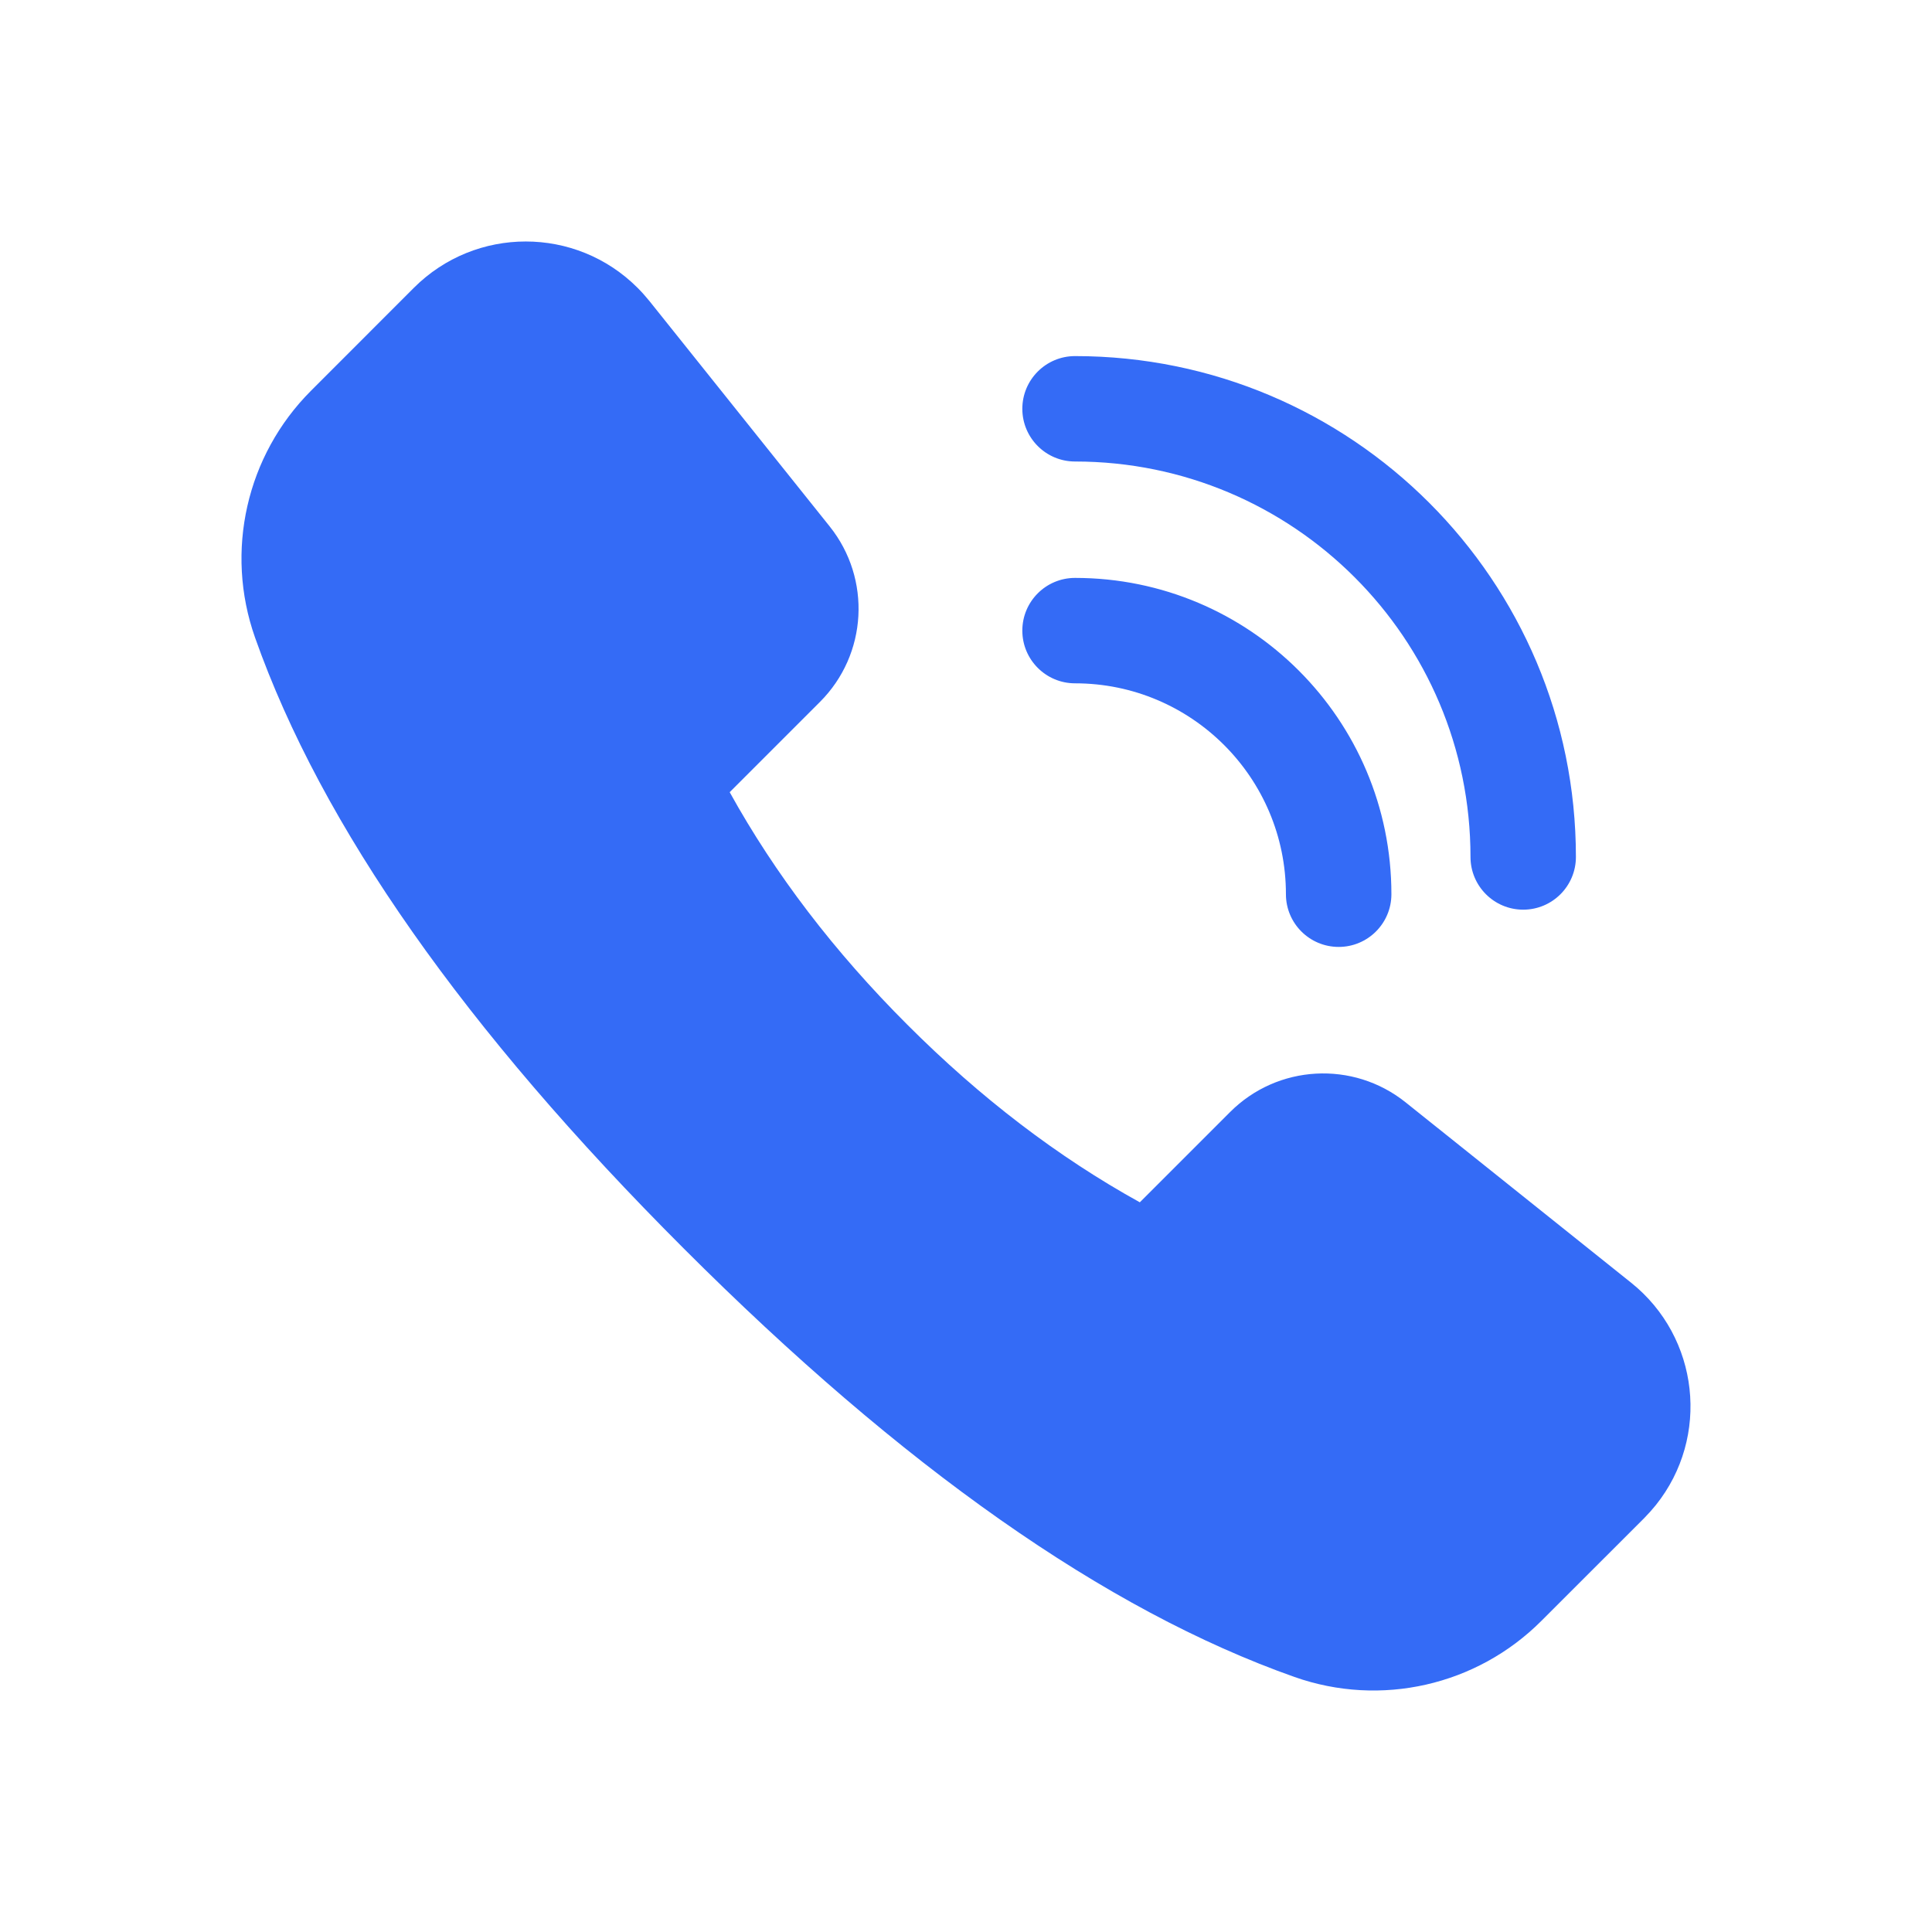 <!--?xml version="1.0" encoding="UTF-8"?-->
<svg width="32px" height="32px" viewBox="0 0 32 32" version="1.1" xmlns="http://www.w3.org/2000/svg" xmlns:xlink="http://www.w3.org/1999/xlink">
    <title>18.电话</title>
    <g id="18.电话" stroke="none" stroke-width="1" fill="none" fill-rule="evenodd">
        <g id="电话" transform="translate(4, 4)" fill="#000000" fill-rule="nonzero">
            <path d="M1.151,2.472 L2.855,0.767 C3.879,-0.256 5.537,-0.256 6.56,0.767 C6.629,0.836 6.693,0.908 6.754,0.983 L9.742,4.719 C10.437,5.588 10.368,6.84 9.581,7.626 L8.086,9.121 C8.836,10.476 9.815,11.76 11.028,12.972 C12.24,14.185 13.523,15.164 14.879,15.914 L16.374,14.419 C17.16,13.632 18.412,13.563 19.281,14.258 L23.017,17.246 C24.146,18.15 24.33,19.799 23.426,20.929 C23.365,21.004 23.301,21.076 23.233,21.145 L21.528,22.849 C20.458,23.919 18.868,24.28 17.441,23.776 C14.313,22.671 10.947,20.302 7.323,16.677 C3.698,13.053 1.329,9.686 0.224,6.559 C-0.28,5.132 0.081,3.542 1.151,2.472 Z M13.806,7.318 C13.324,7.318 12.933,6.927 12.933,6.445 C12.933,5.962 13.324,5.572 13.806,5.572 C16.7,5.572 19.046,7.917 19.046,10.811 C19.046,11.293 18.655,11.684 18.173,11.684 C17.69,11.684 17.299,11.293 17.299,10.811 C17.299,8.882 15.735,7.318 13.806,7.318 Z M13.806,3.644 C13.324,3.644 12.933,3.253 12.933,2.771 C12.933,2.289 13.324,1.898 13.806,1.898 C18.388,1.898 22.102,5.612 22.102,10.194 C22.102,10.676 21.711,11.067 21.229,11.067 C20.747,11.067 20.356,10.676 20.356,10.194 C20.356,6.576 17.424,3.644 13.806,3.644 Z" id="形状" fill="#346bf6"></path>
        </g>
    </g>
</svg>